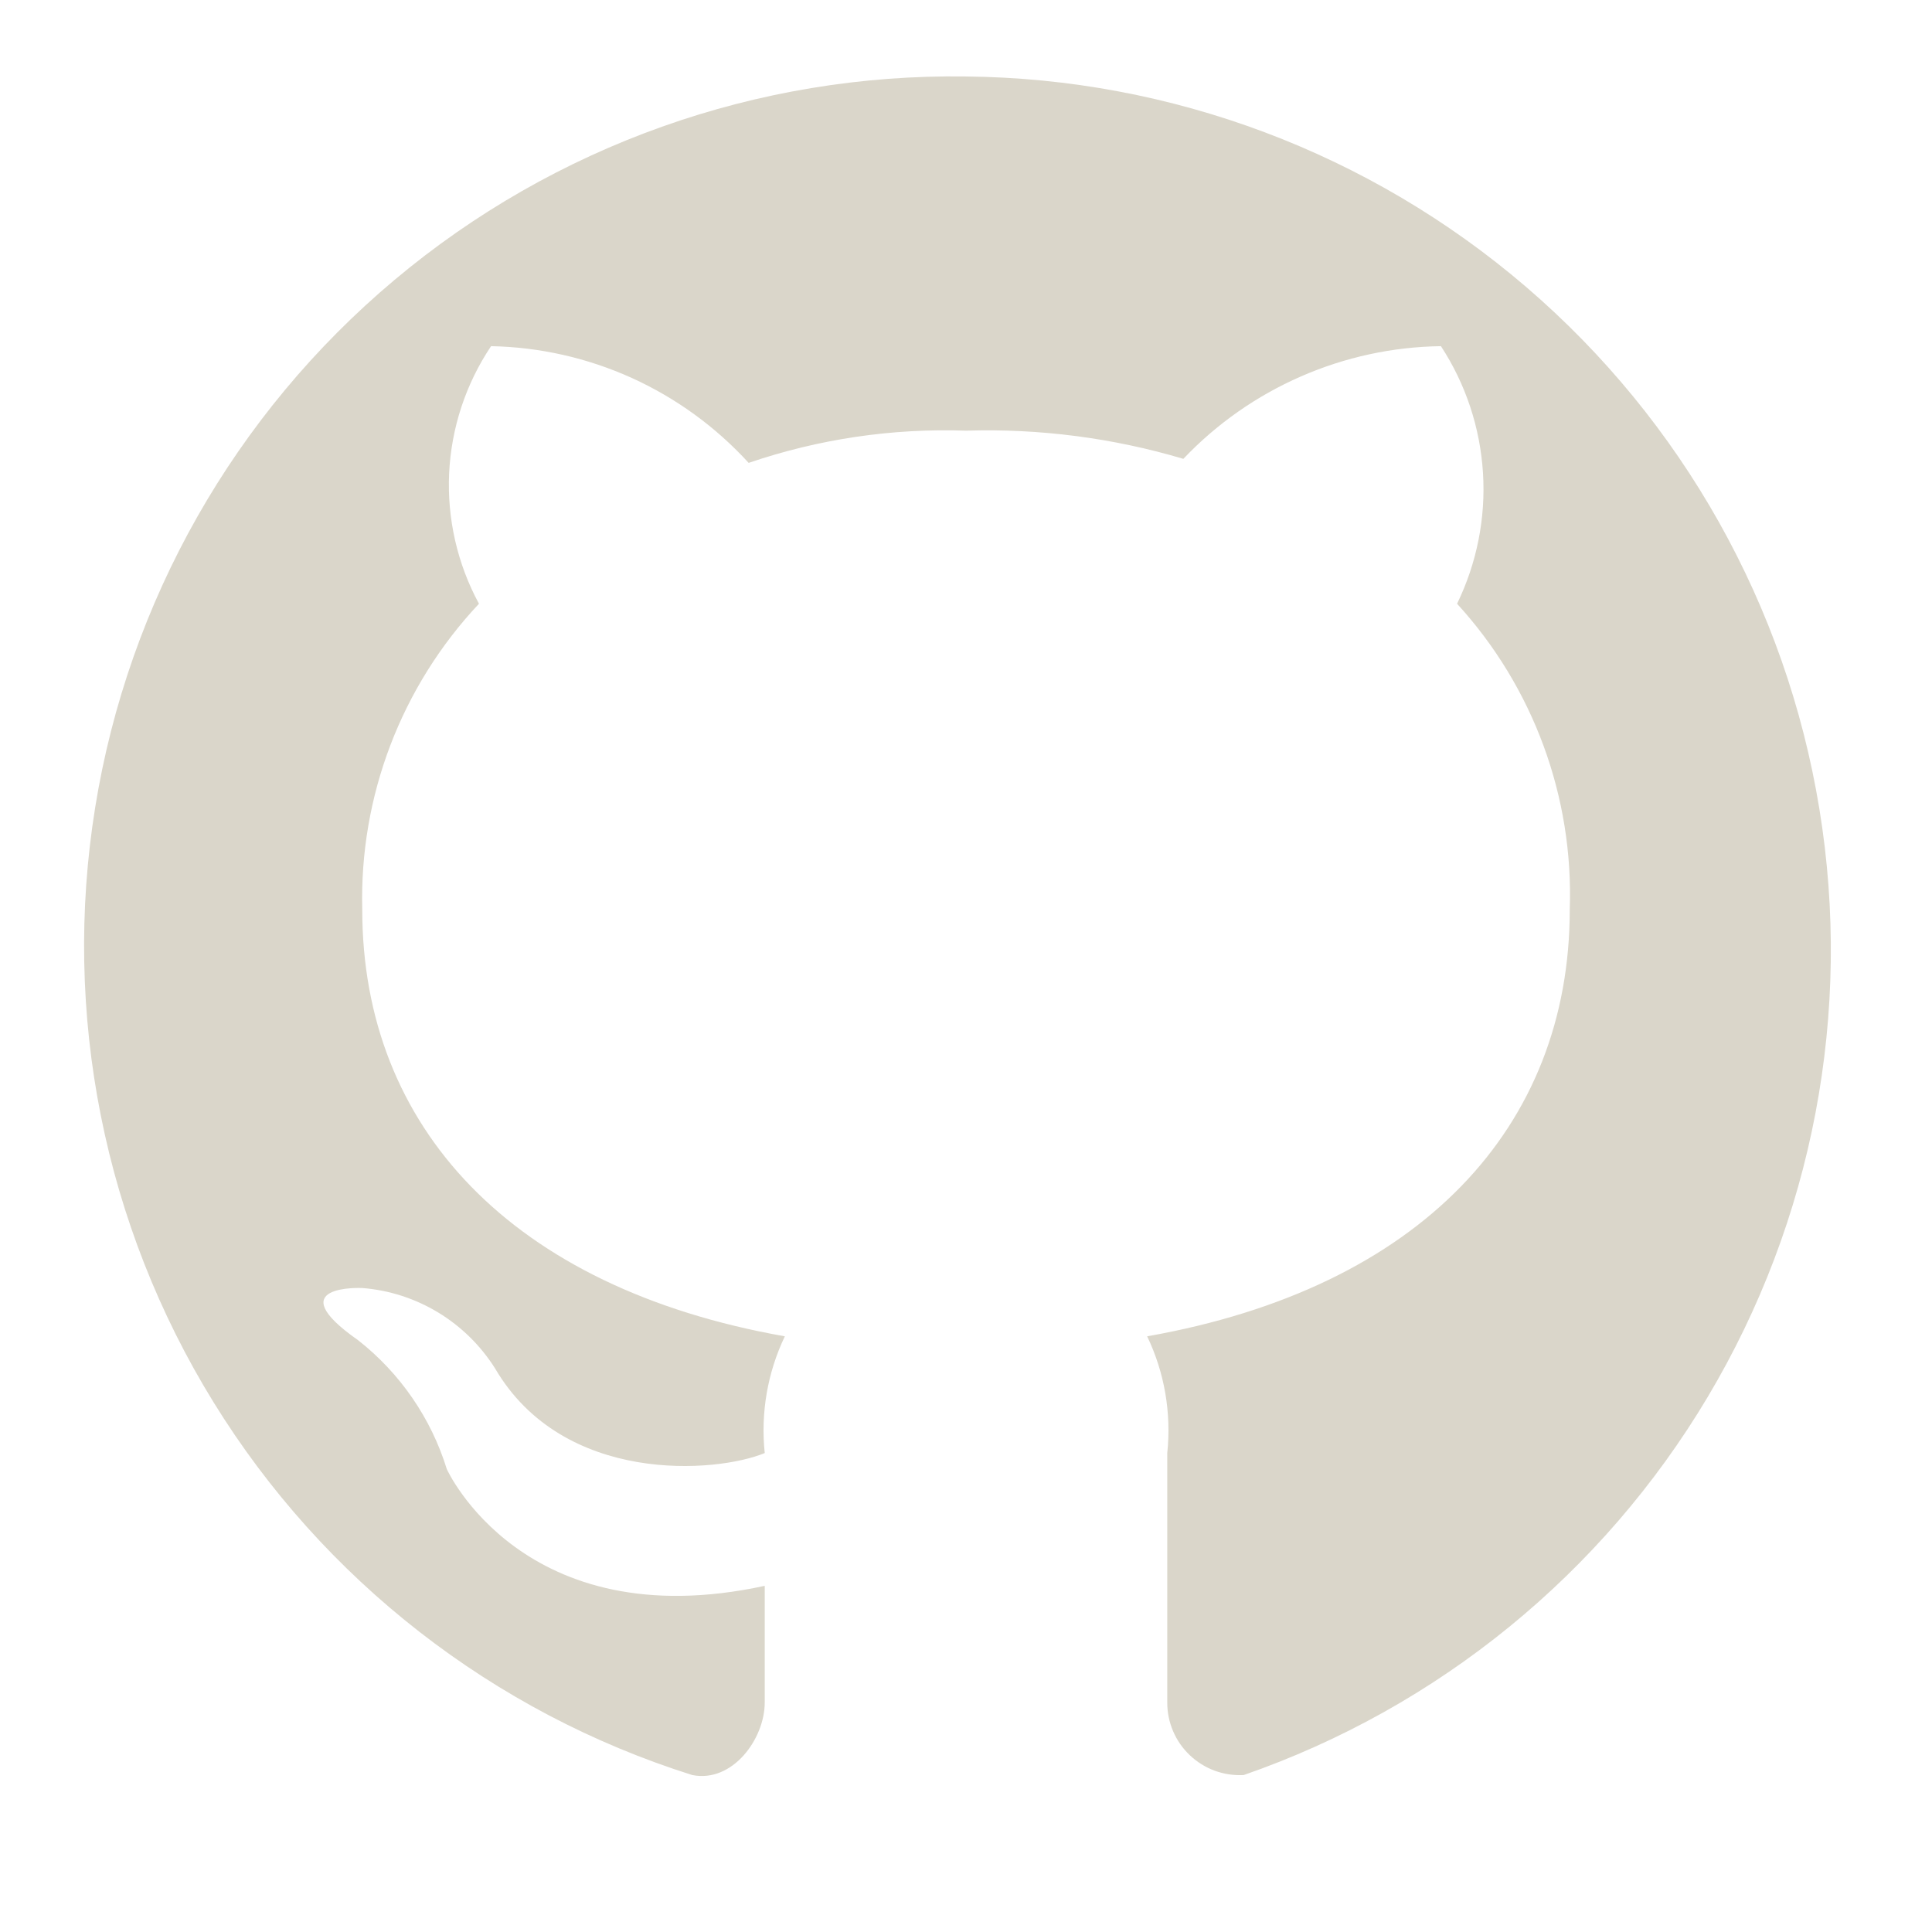 <svg width="34" height="34" viewBox="0 0 34 34" fill="none" xmlns="http://www.w3.org/2000/svg">
<g clip-path="url(#clip0_59_16)">
<path d="M17 1.346C13.327 1.293 9.757 2.564 6.943 4.926C4.129 7.288 2.259 10.583 1.675 14.21C1.09 17.837 1.83 21.553 3.76 24.68C5.689 27.806 8.679 30.134 12.183 31.238C12.892 31.379 13.458 30.6 13.458 29.962V27.908C9.208 28.829 7.863 25.854 7.863 25.854C7.586 24.957 7.042 24.167 6.304 23.587C4.888 22.596 6.375 22.667 6.375 22.667C6.848 22.704 7.306 22.852 7.712 23.098C8.117 23.344 8.46 23.681 8.713 24.083C9.917 26.137 12.608 25.925 13.458 25.571C13.384 24.866 13.507 24.155 13.812 23.517C8.996 22.667 6.375 19.833 6.375 16.008C6.324 14.013 7.062 12.079 8.429 10.625C8.048 9.922 7.867 9.128 7.904 8.329C7.942 7.53 8.197 6.756 8.642 6.092C9.497 6.108 10.34 6.299 11.12 6.652C11.899 7.006 12.598 7.514 13.175 8.146C14.405 7.726 15.701 7.534 17 7.579C18.293 7.539 19.585 7.706 20.825 8.075C21.41 7.459 22.113 6.966 22.891 6.626C23.67 6.285 24.509 6.103 25.358 6.092C25.794 6.758 26.048 7.526 26.098 8.321C26.148 9.116 25.99 9.909 25.642 10.625C26.983 12.09 27.695 14.023 27.625 16.008C27.625 19.833 25.004 22.667 20.188 23.517C20.494 24.155 20.616 24.866 20.542 25.571V29.962C20.541 30.136 20.577 30.308 20.645 30.467C20.713 30.627 20.814 30.771 20.94 30.89C21.066 31.009 21.215 31.102 21.378 31.162C21.541 31.221 21.714 31.247 21.887 31.238C25.308 30.051 28.2 27.694 30.053 24.584C31.907 21.474 32.603 17.809 32.018 14.236C31.434 10.662 29.607 7.41 26.86 5.052C24.112 2.694 20.62 1.381 17 1.346Z" fill="#DAD6CA"/>
</g>
<defs>
<clipPath id="clip0_59_16">
<rect width="34" height="34" fill="white"/>
</clipPath>
</defs>
</svg>

